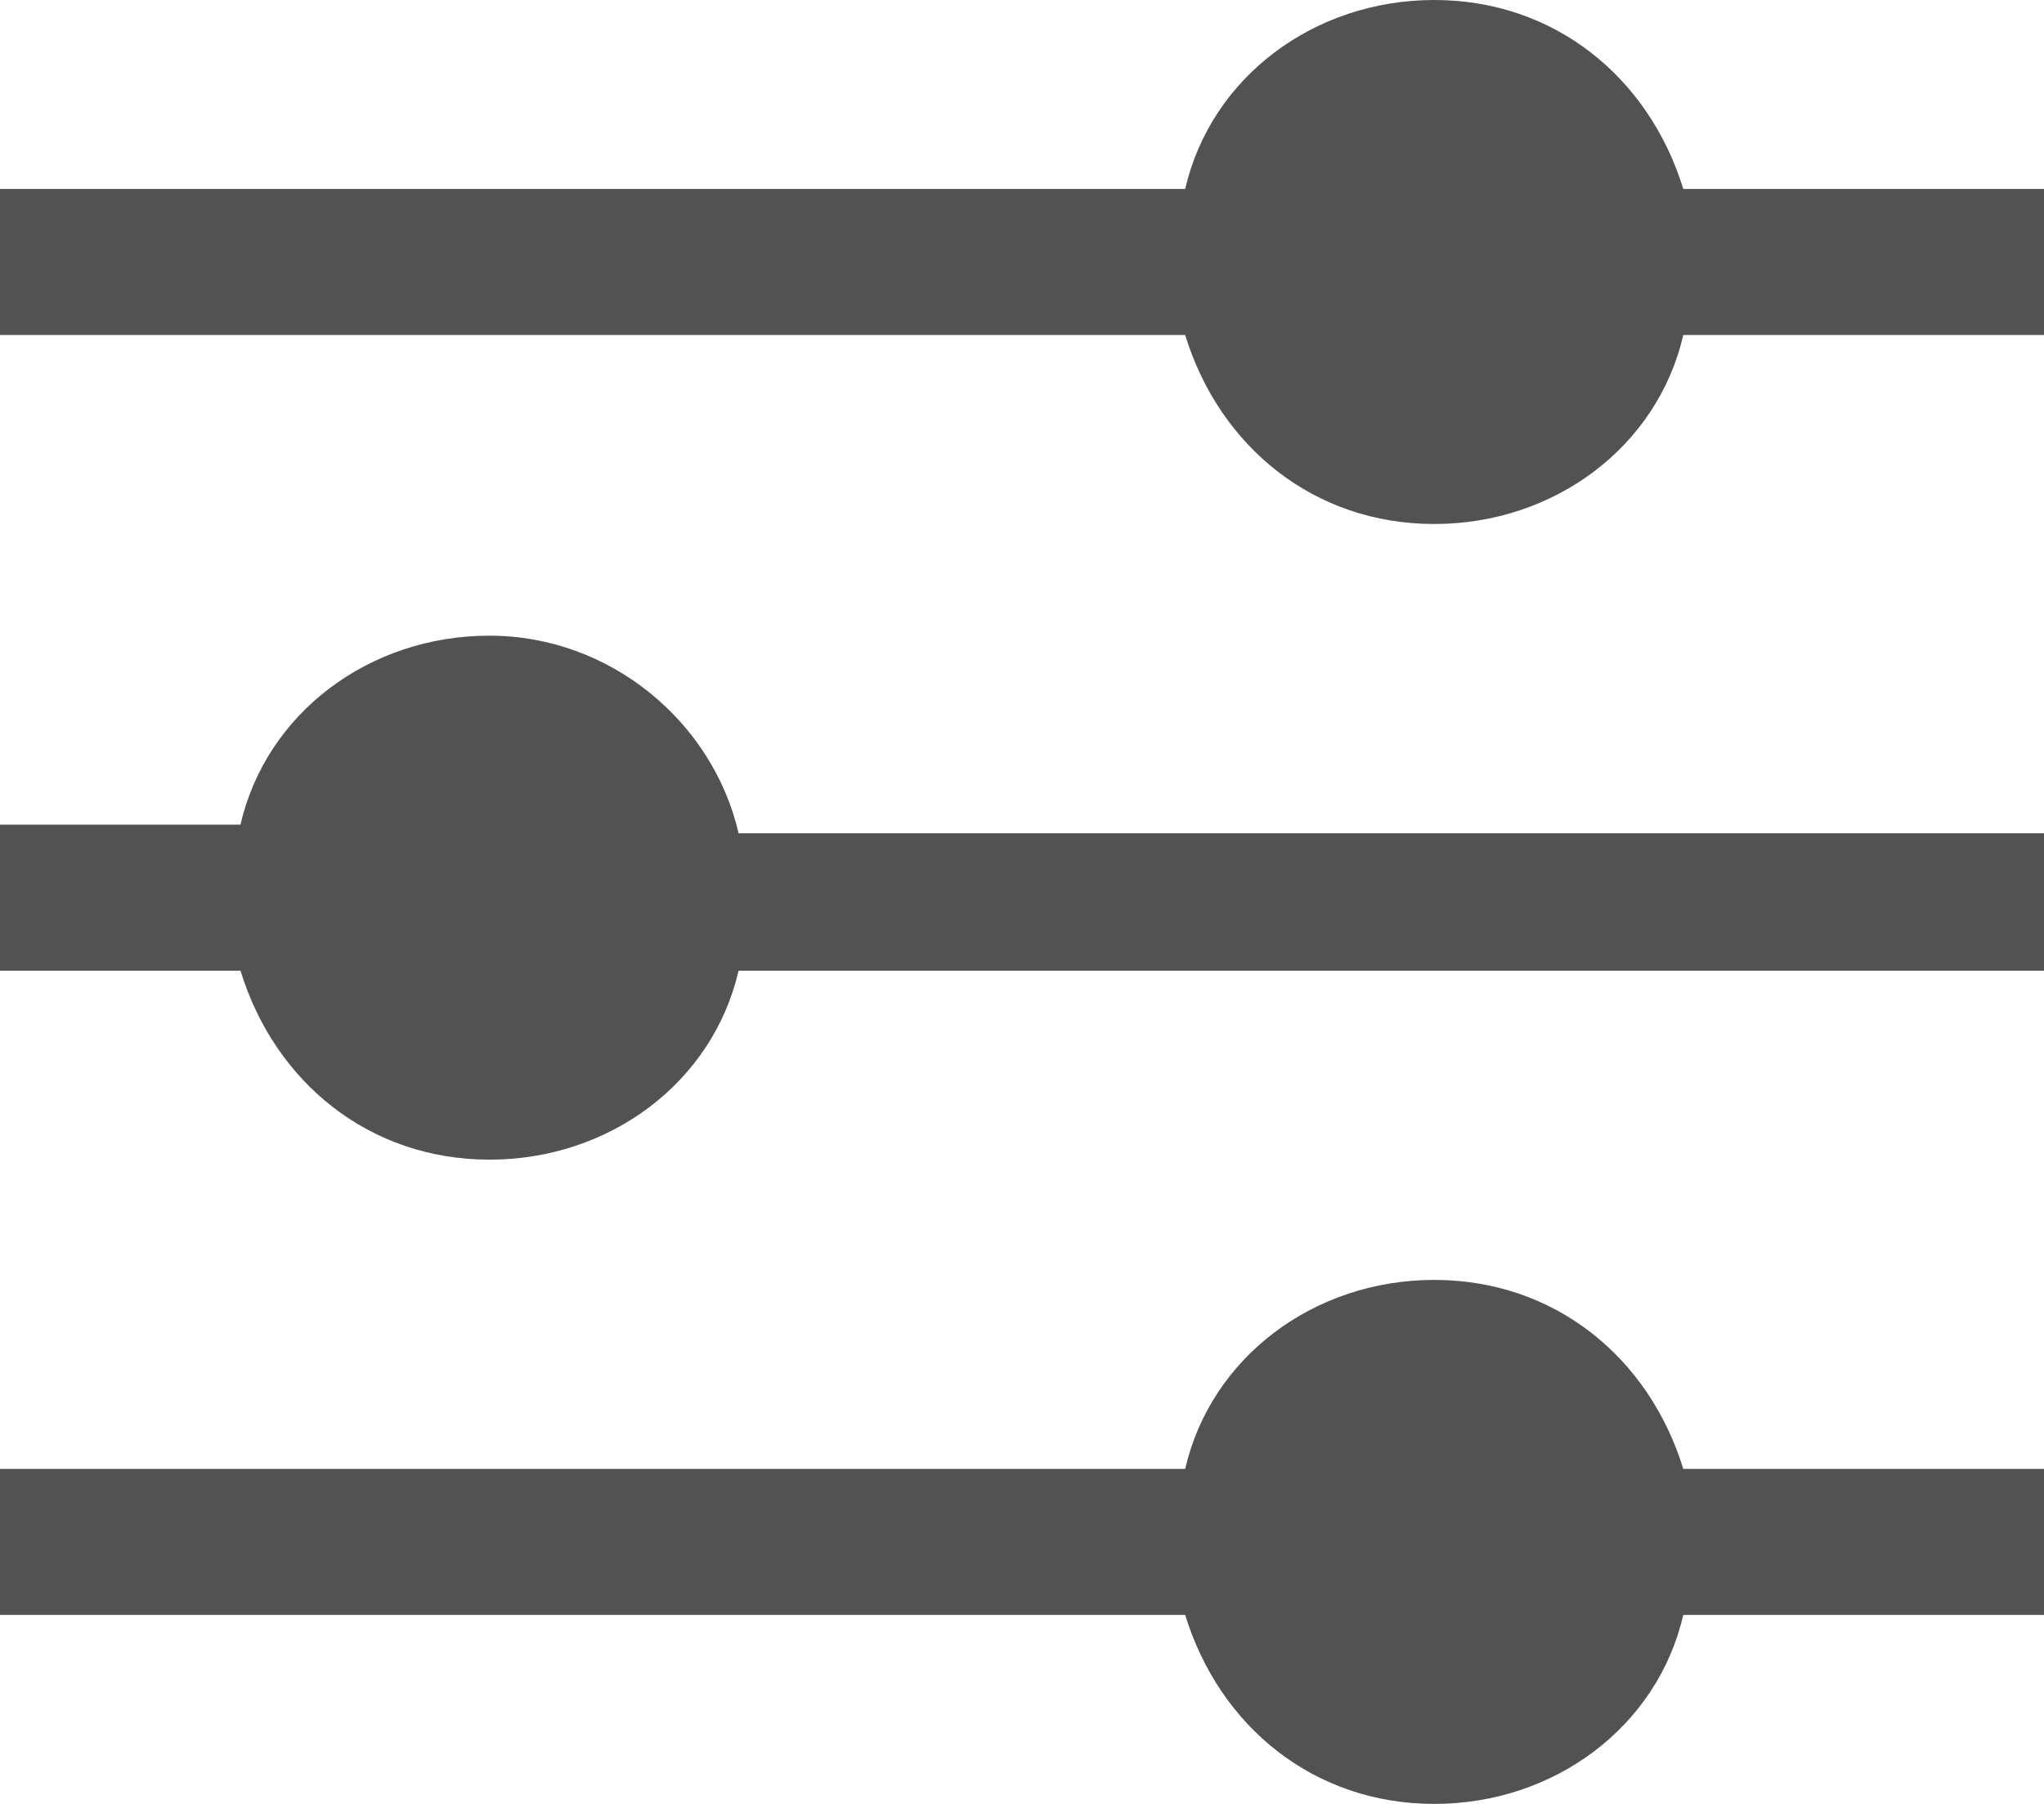 <!-- Generator: Adobe Illustrator 21.1.0, SVG Export Plug-In  -->
<svg version="1.1"
	 xmlns="http://www.w3.org/2000/svg" xmlns:xlink="http://www.w3.org/1999/xlink" xmlns:a="http://ns.adobe.com/AdobeSVGViewerExtensions/3.0/"
	 x="0px" y="0px" width="23.8px" height="21px" viewBox="0 0 23.8 21" style="overflow:scroll;enable-background:new 0 0 23.8 21;"
	 xml:space="preserve">
<style type="text/css">
	.st0{fill:#525252;}
</style>
<defs>
</defs>
<g>
	<path class="st0" d="M19.6,2.2C19.2,0.9,18.1,0,16.7,0c-1.4,0-2.6,0.9-2.9,2.2H0v1.7h13.8c0.4,1.3,1.5,2.2,2.9,2.2
		c1.4,0,2.6-0.9,2.9-2.2h4.2V2.2H19.6z"/>
	<path class="st0" d="M5.7,7.4c-1.4,0-2.6,0.9-2.9,2.2H0v1.7h2.8c0.4,1.3,1.5,2.2,2.9,2.2c1.4,0,2.6-0.9,2.9-2.2h15.2V9.7H8.6
		C8.3,8.4,7.1,7.4,5.7,7.4z"/>
	<path class="st0" d="M16.7,14.9c-1.4,0-2.6,0.9-2.9,2.2H0v1.7h13.8c0.4,1.3,1.5,2.2,2.9,2.2c1.4,0,2.6-0.9,2.9-2.2h4.2v-1.7h-4.2
		C19.2,15.8,18.1,14.9,16.7,14.9z"/>
</g>
</svg>
